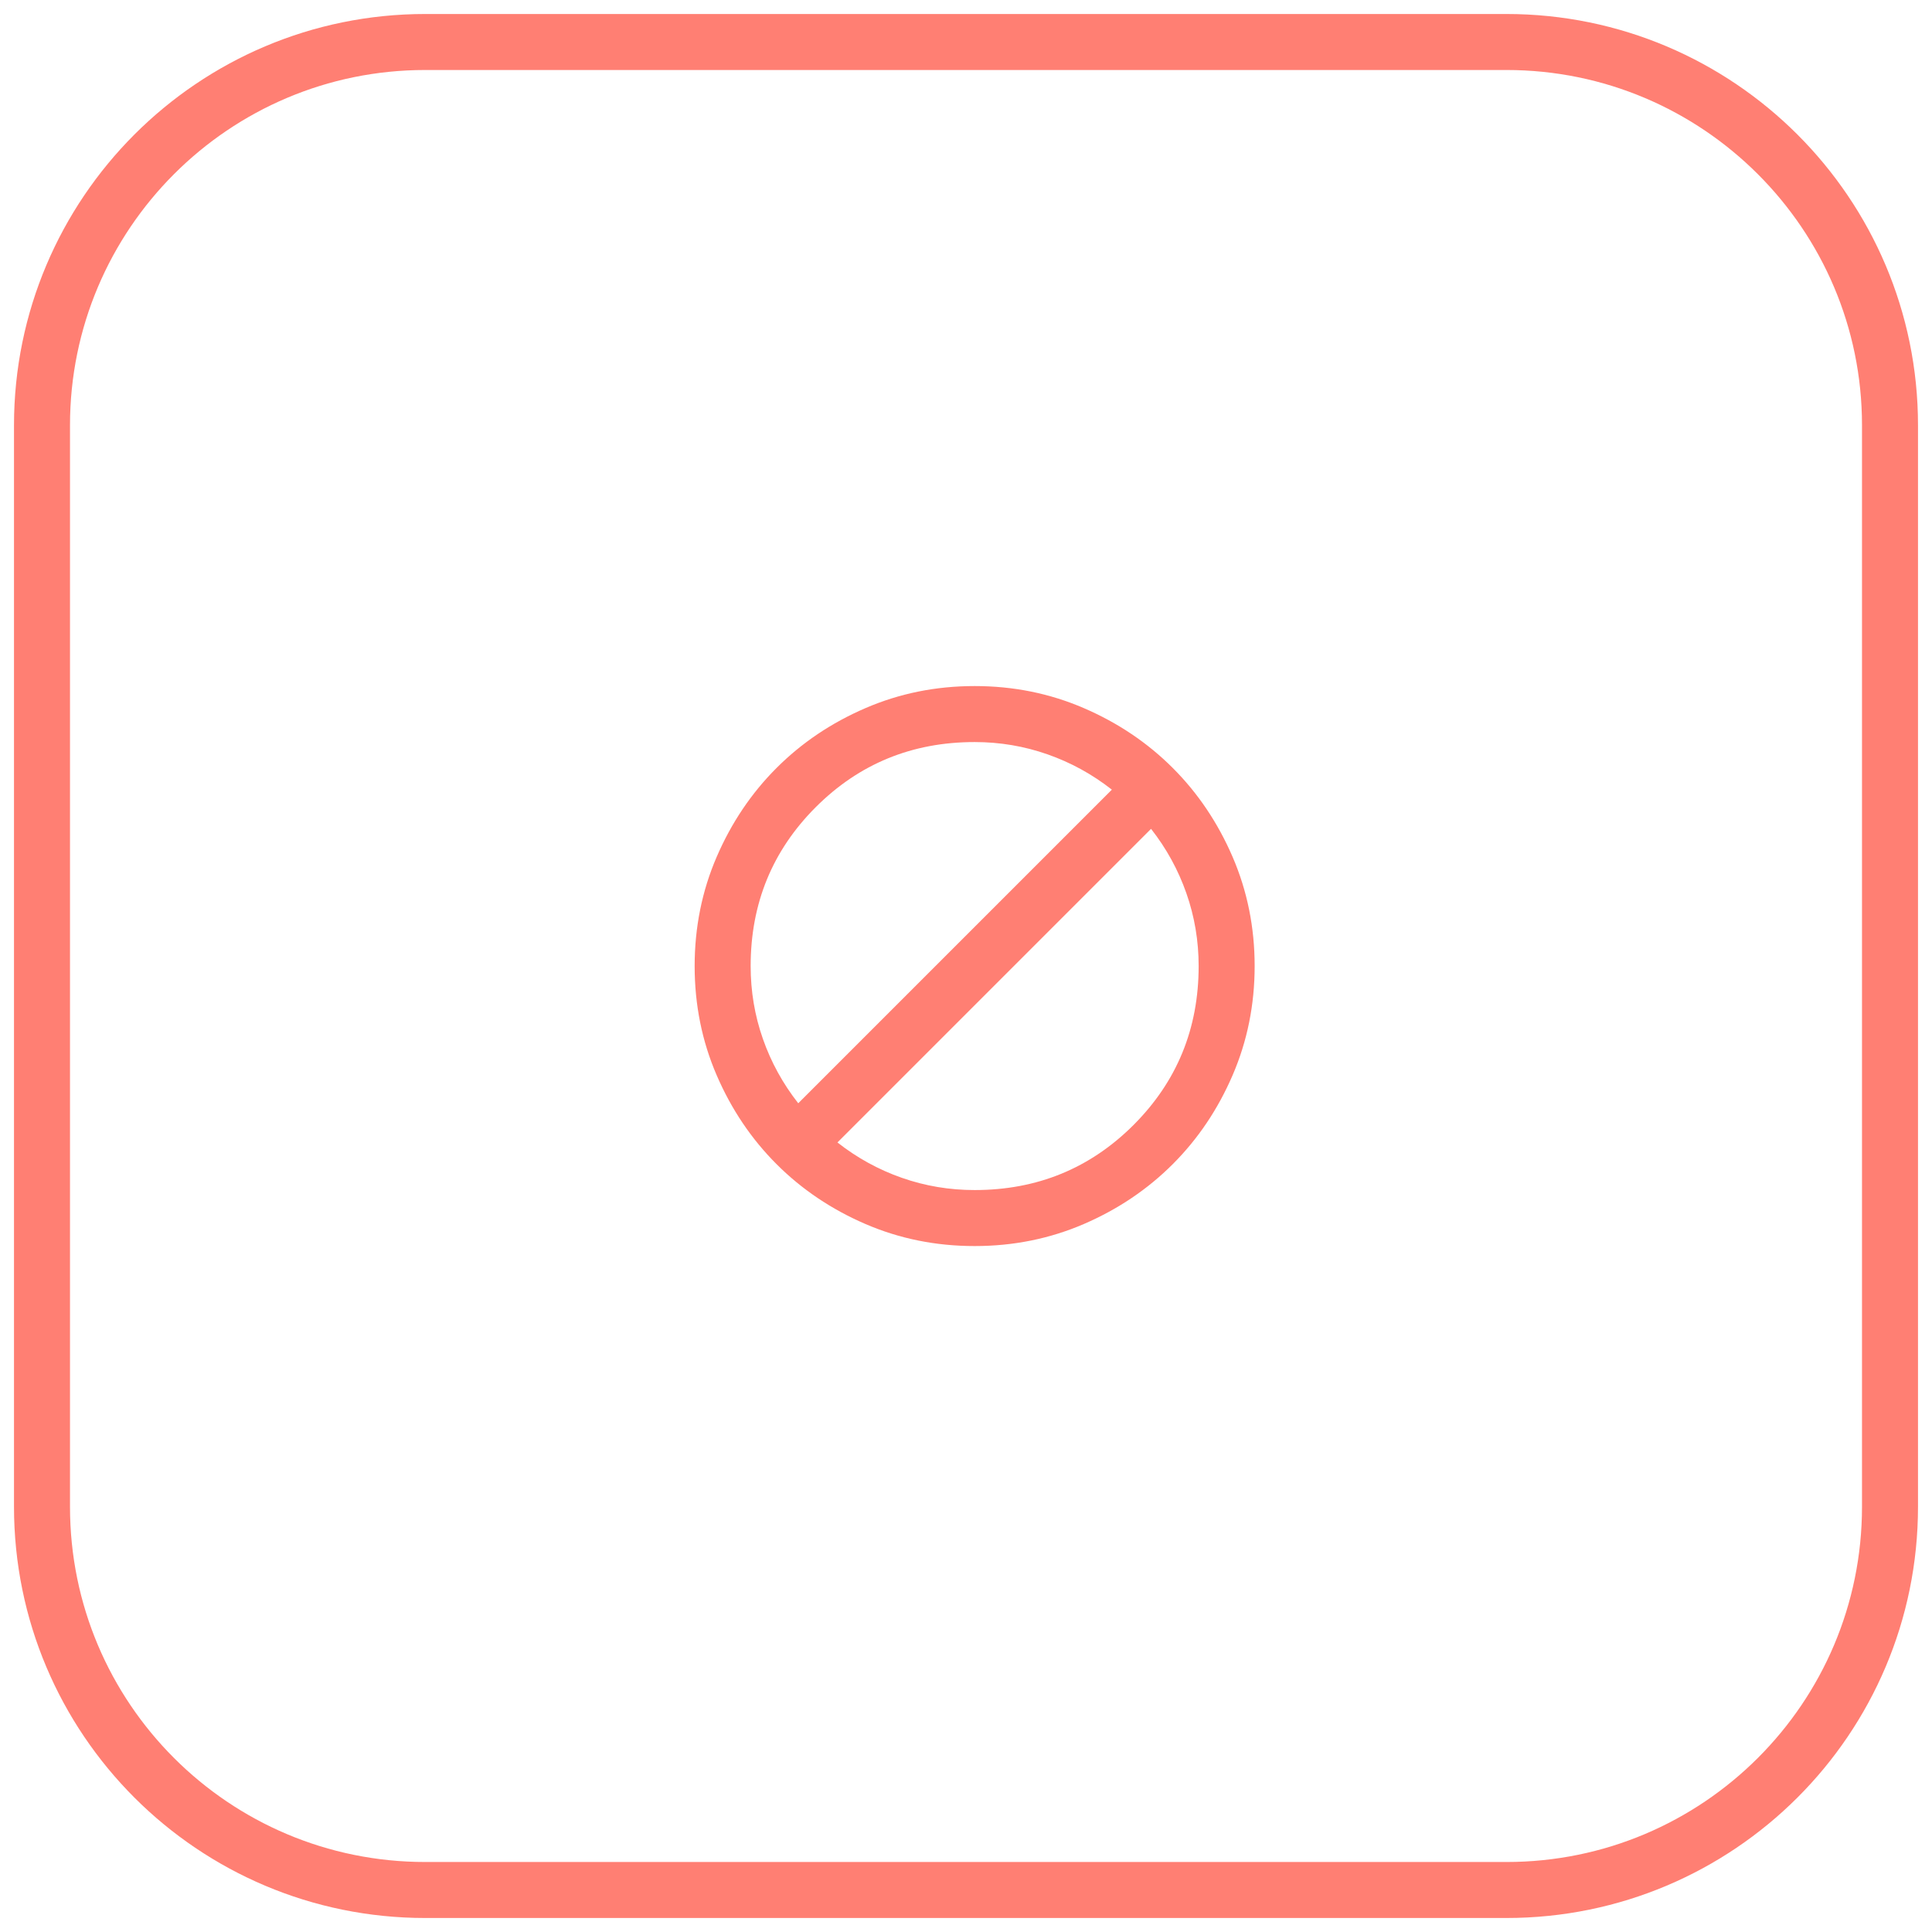 <svg width="69" height="69" viewBox="0 0 69 69" fill="none" xmlns="http://www.w3.org/2000/svg">
    <path
        d="M67.5 15.187V53.813C67.5 61.376 61.364 67.5 53.801 67.5H15.187C7.624 67.5 1.5 61.376 1.5 53.813V15.187C1.5 7.636 7.624 1.5 15.187 1.5H53.801C61.364 1.5 67.5 7.636 67.5 15.187Z"
        stroke="#FF7F73" stroke-width="2" stroke-linecap="round" stroke-linejoin="round" />
    <mask id="mask0_1112_10177" style="mask-type:alpha" maskUnits="userSpaceOnUse" x="22" y="22"
        width="25" height="25">
        <rect x="22.809" y="22.502" width="24" height="24" fill="#D9D9D9" />
    </mask>
    <g mask="url(#mask0_1112_10177)">
        <path
            d="M34.809 44.502C33.425 44.502 32.125 44.24 30.909 43.715C29.692 43.19 28.634 42.477 27.734 41.577C26.834 40.677 26.121 39.619 25.596 38.402C25.071 37.186 24.809 35.886 24.809 34.502C24.809 33.119 25.071 31.819 25.596 30.602C26.121 29.386 26.834 28.327 27.734 27.427C28.634 26.527 29.692 25.815 30.909 25.29C32.125 24.765 33.425 24.502 34.809 24.502C36.192 24.502 37.492 24.765 38.709 25.29C39.925 25.815 40.984 26.527 41.884 27.427C42.784 28.327 43.496 29.386 44.021 30.602C44.546 31.819 44.809 33.119 44.809 34.502C44.809 35.886 44.546 37.186 44.021 38.402C43.496 39.619 42.784 40.677 41.884 41.577C40.984 42.477 39.925 43.19 38.709 43.715C37.492 44.24 36.192 44.502 34.809 44.502ZM34.809 42.502C37.042 42.502 38.934 41.727 40.484 40.177C42.034 38.627 42.809 36.736 42.809 34.502C42.809 33.602 42.663 32.736 42.371 31.902C42.079 31.069 41.659 30.302 41.109 29.602L29.909 40.802C30.609 41.352 31.375 41.773 32.209 42.065C33.042 42.357 33.909 42.502 34.809 42.502ZM28.509 39.402L39.709 28.202C39.009 27.652 38.242 27.232 37.409 26.94C36.575 26.648 35.709 26.502 34.809 26.502C32.575 26.502 30.684 27.277 29.134 28.827C27.584 30.377 26.809 32.269 26.809 34.502C26.809 35.402 26.954 36.269 27.246 37.102C27.538 37.936 27.959 38.702 28.509 39.402Z"
            fill="#FF7F73" />
    </g>
</svg>
    